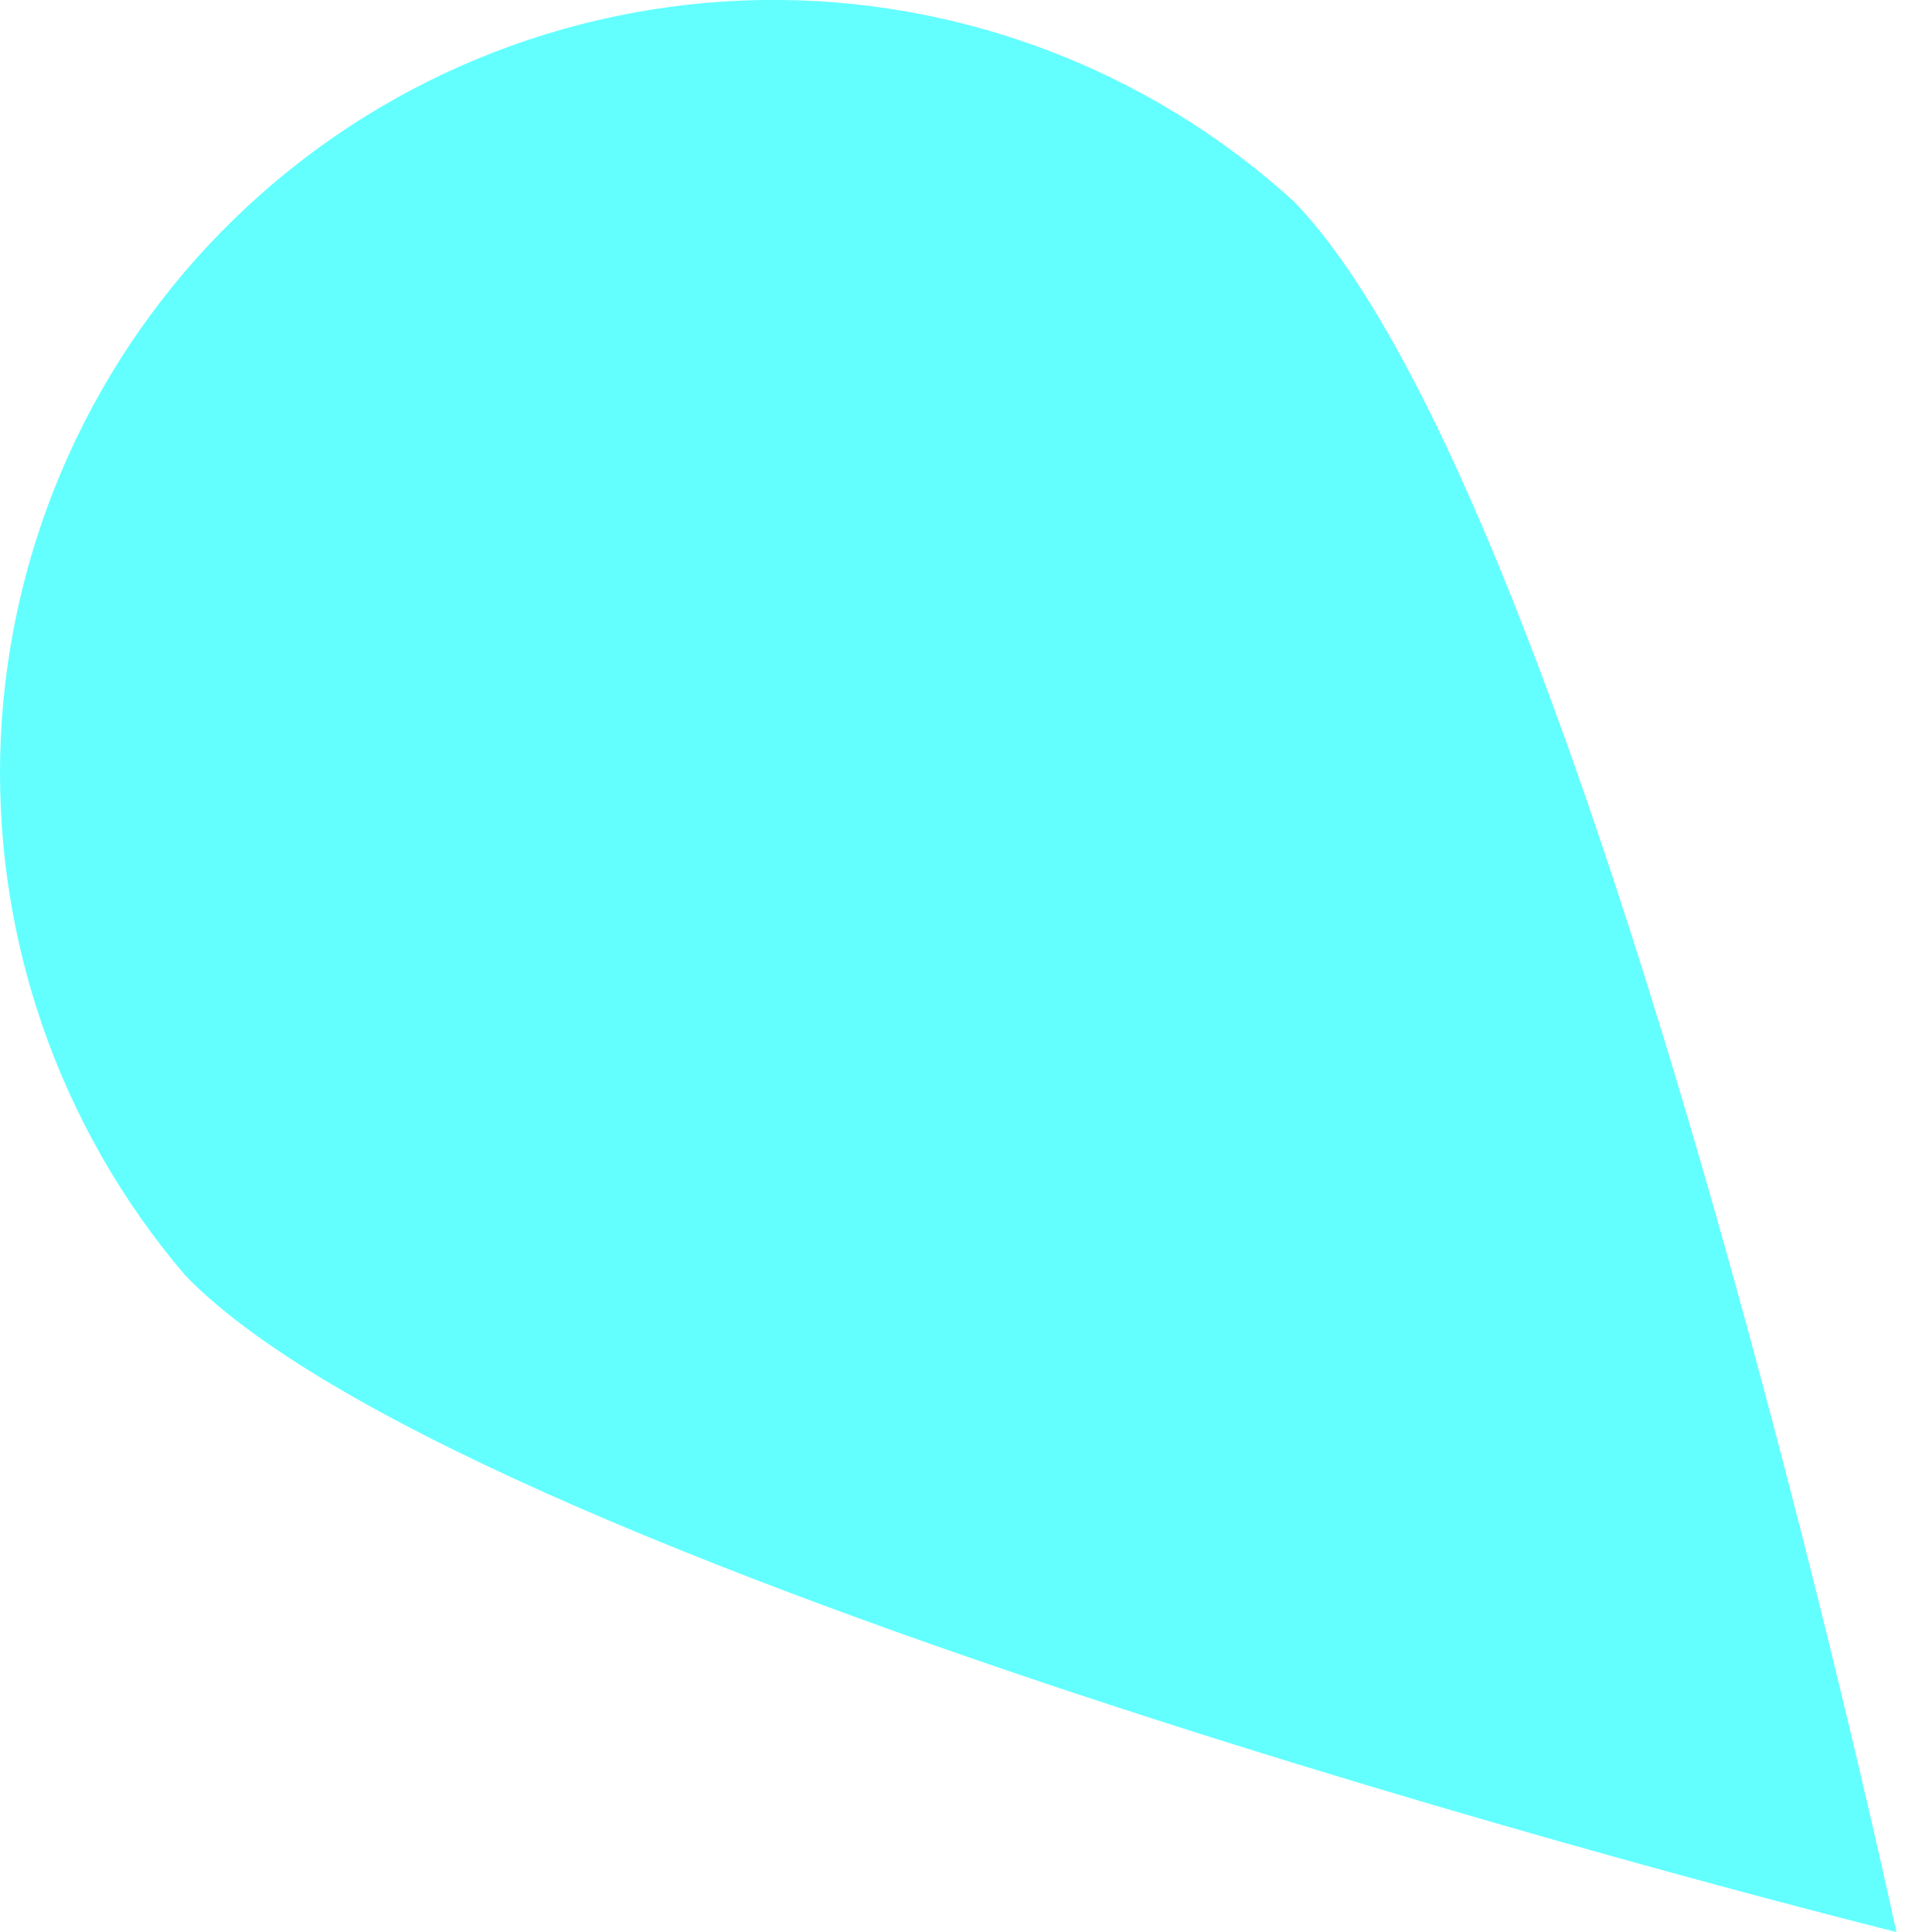 <svg width="7" height="7" viewBox="0 0 7 7" fill="none" xmlns="http://www.w3.org/2000/svg">
<path d="M0.672 4.622C1.747 5.73 6.871 7 6.871 7C6.871 7 5.762 1.838 4.687 0.729C4.16 0.25 3.47 -0.011 2.757 0C2.045 0.012 1.363 0.294 0.852 0.79C0.34 1.286 0.037 1.959 0.003 2.67C-0.03 3.382 0.209 4.08 0.672 4.622Z" fill="#63FFFF"/>
</svg>
